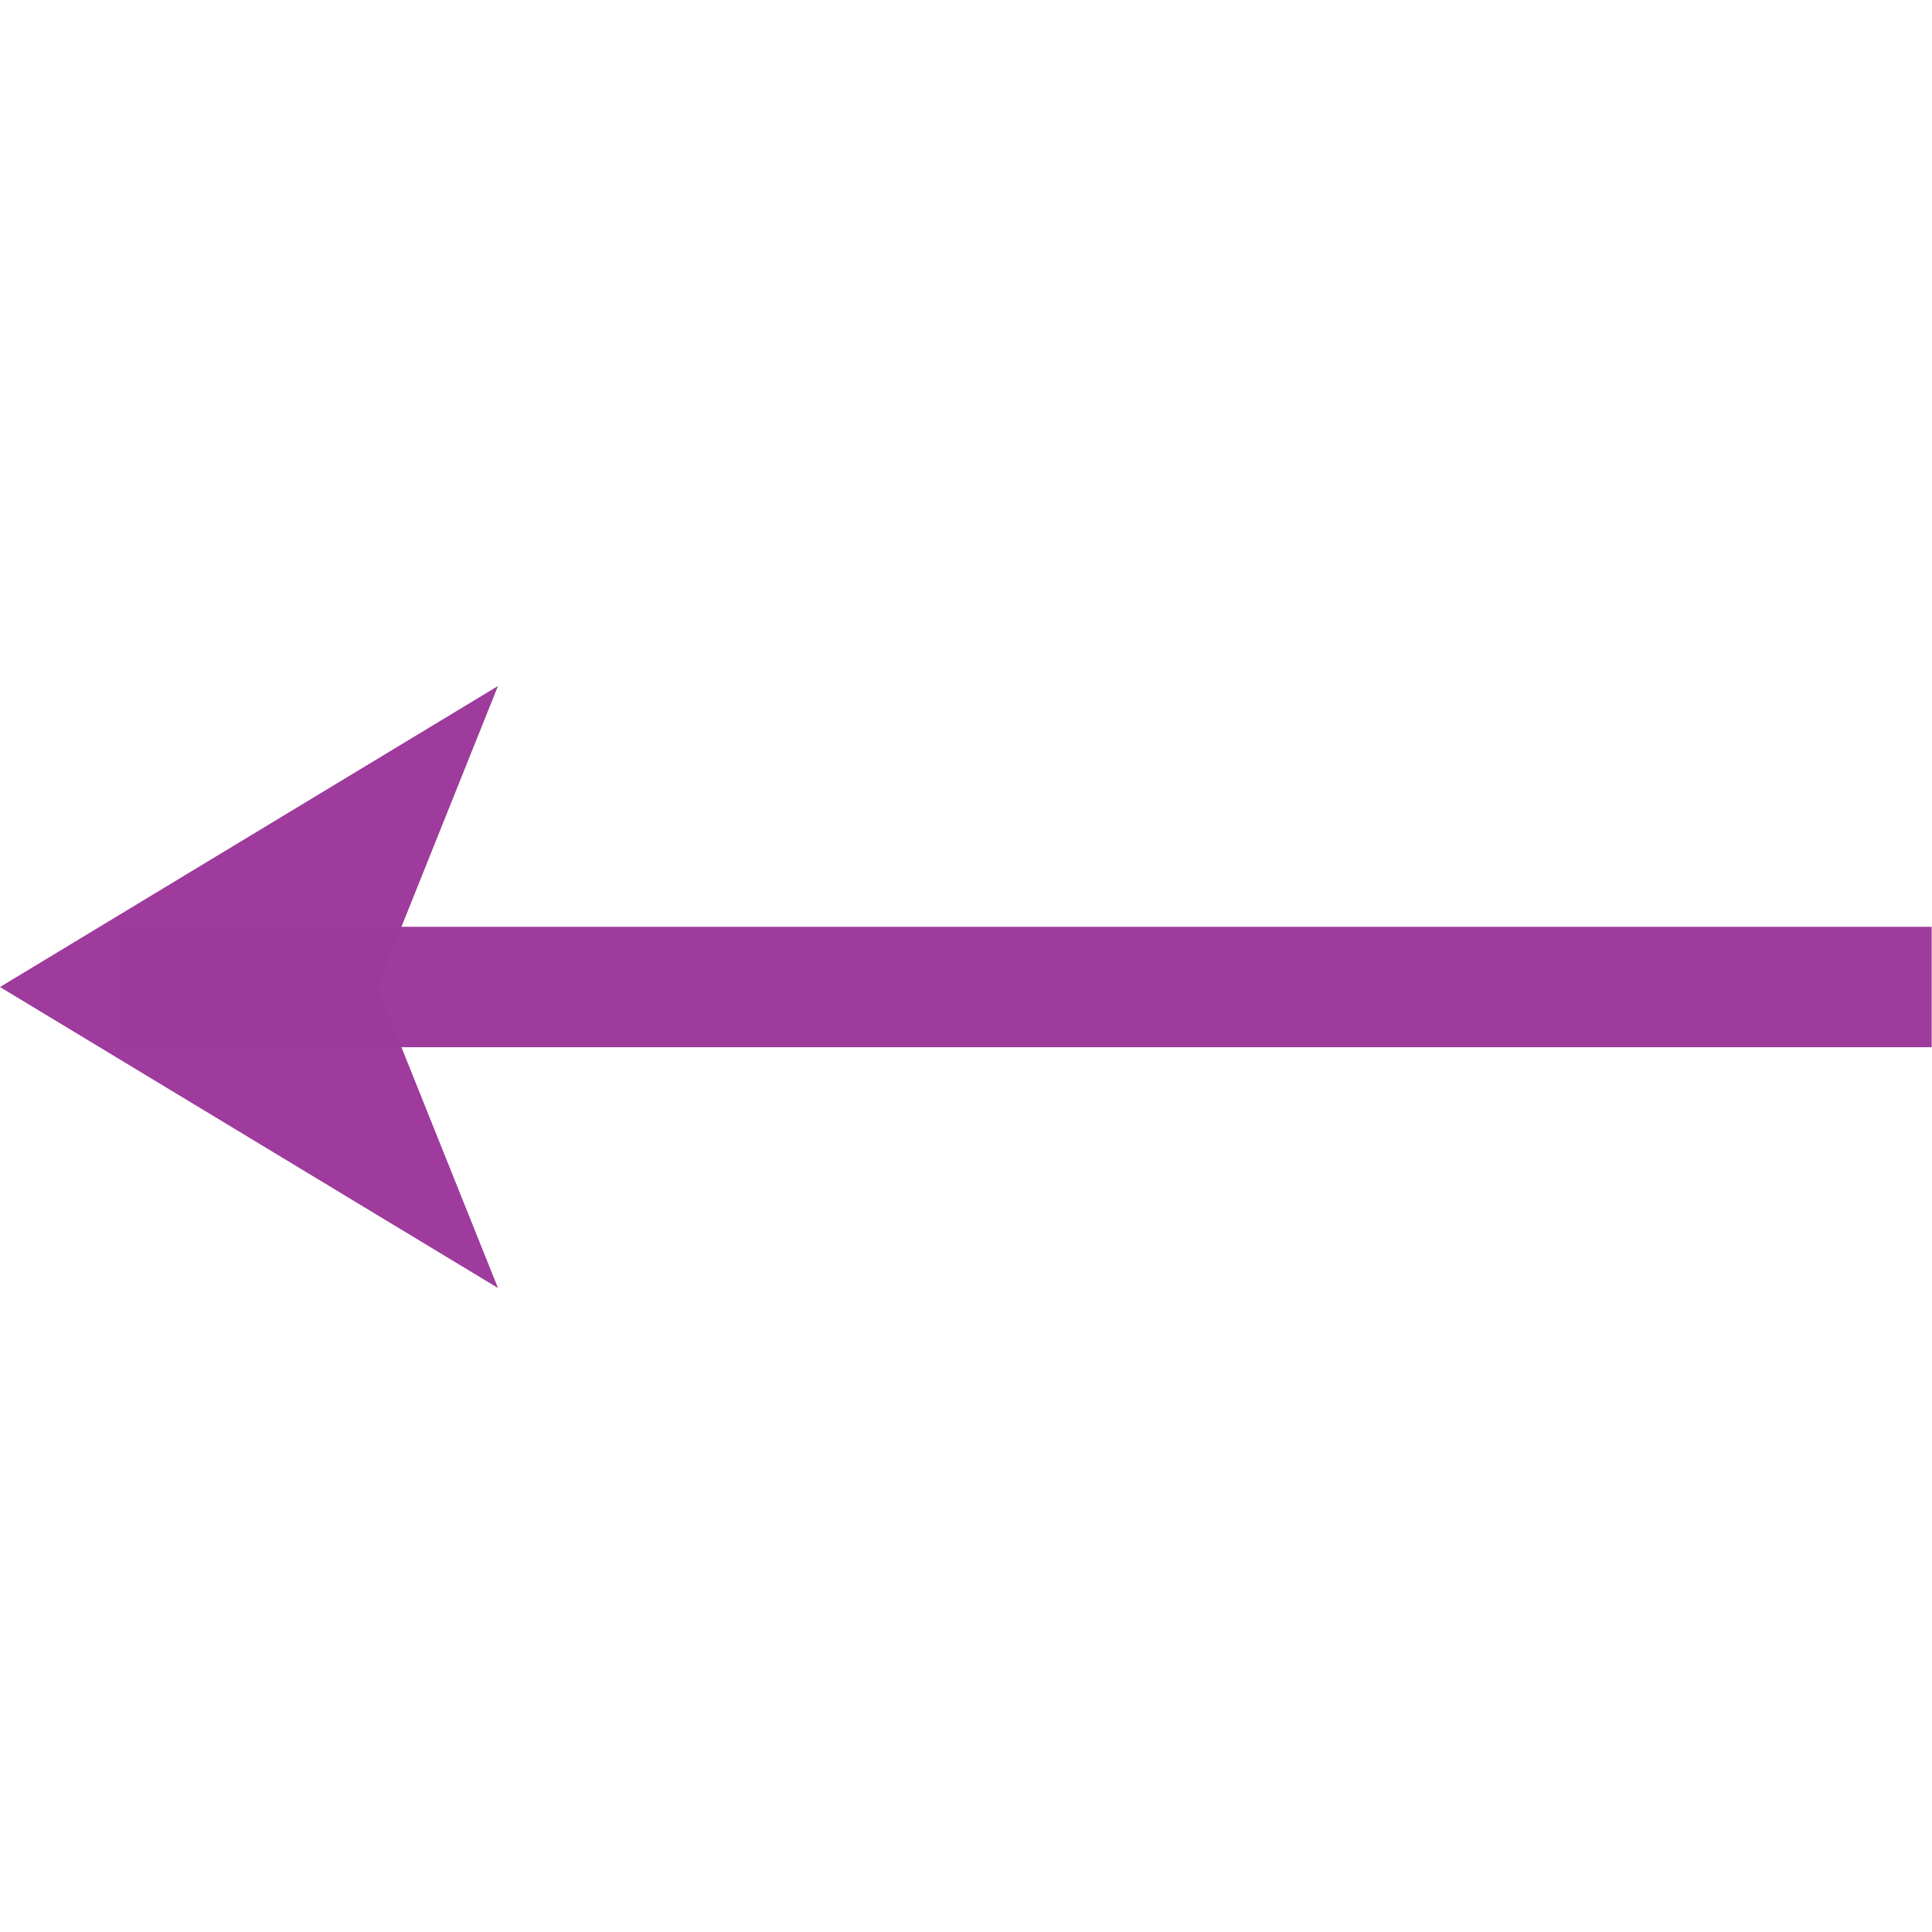 <?xml version="1.0" encoding="UTF-8" standalone="no"?>
<svg
   xmlns:dc="http://purl.org/dc/elements/1.1/"
   xmlns:cc="http://creativecommons.org/ns#"
   xmlns:rdf="http://www.w3.org/1999/02/22-rdf-syntax-ns#"
   xmlns:svg="http://www.w3.org/2000/svg"
   xmlns="http://www.w3.org/2000/svg"
   xmlns:sodipodi="http://sodipodi.sourceforge.net/DTD/sodipodi-0.dtd"
   xmlns:inkscape="http://www.inkscape.org/namespaces/inkscape"
   height="24"
   width="24"
   id="svg2"
   version="1.1"
   inkscape:version="0.91 r13725"
   sodipodi:docname="lc_linearrowstart.svg"
   inkscape:export-filename="/home/tamara/Desktop/IKON/5_258 (tamara)/sc (222)/Tanggal 7-03/lc_linearrowstart.png"
   inkscape:export-xdpi="90"
   inkscape:export-ydpi="90">
  <defs
     id="defs12" />
  <sodipodi:namedview
     pagecolor="#ffffff"
     bordercolor="#666666"
     borderopacity="1"
     objecttolerance="10"
     gridtolerance="10"
     guidetolerance="10"
     inkscape:pageopacity="0"
     inkscape:pageshadow="2"
     inkscape:window-width="1366"
     inkscape:window-height="718"
     id="namedview10"
     showgrid="true"
     inkscape:zoom="14.75"
     inkscape:cx="12.926695"
     inkscape:cy="8"
     inkscape:window-x="0"
     inkscape:window-y="0"
     inkscape:window-maximized="1"
     inkscape:current-layer="svg2">
    <inkscape:grid
       type="xygrid"
       id="grid4142" />
  </sodipodi:namedview>
  <g
     transform="matrix(1,0,0,1,3.149092e-7,0.002)"
     id="g4143">
    <path
       d="m 1.5,11.511 22.496,0 0,1.496 -22.496,0 z"
       id="path11"
       inkscape:connector-curvature="0"
       style="opacity:0.99;fill:#9d3a9b" />
    <path
       d="M 0,12.259 6.186,8.52 4.687,12.259 6.186,15.998 Z"
       id="path15"
       inkscape:connector-curvature="0"
       style="fill:#9d3a9b;fill-opacity:0.992;fill-rule:evenodd" />
  </g>
</svg>
